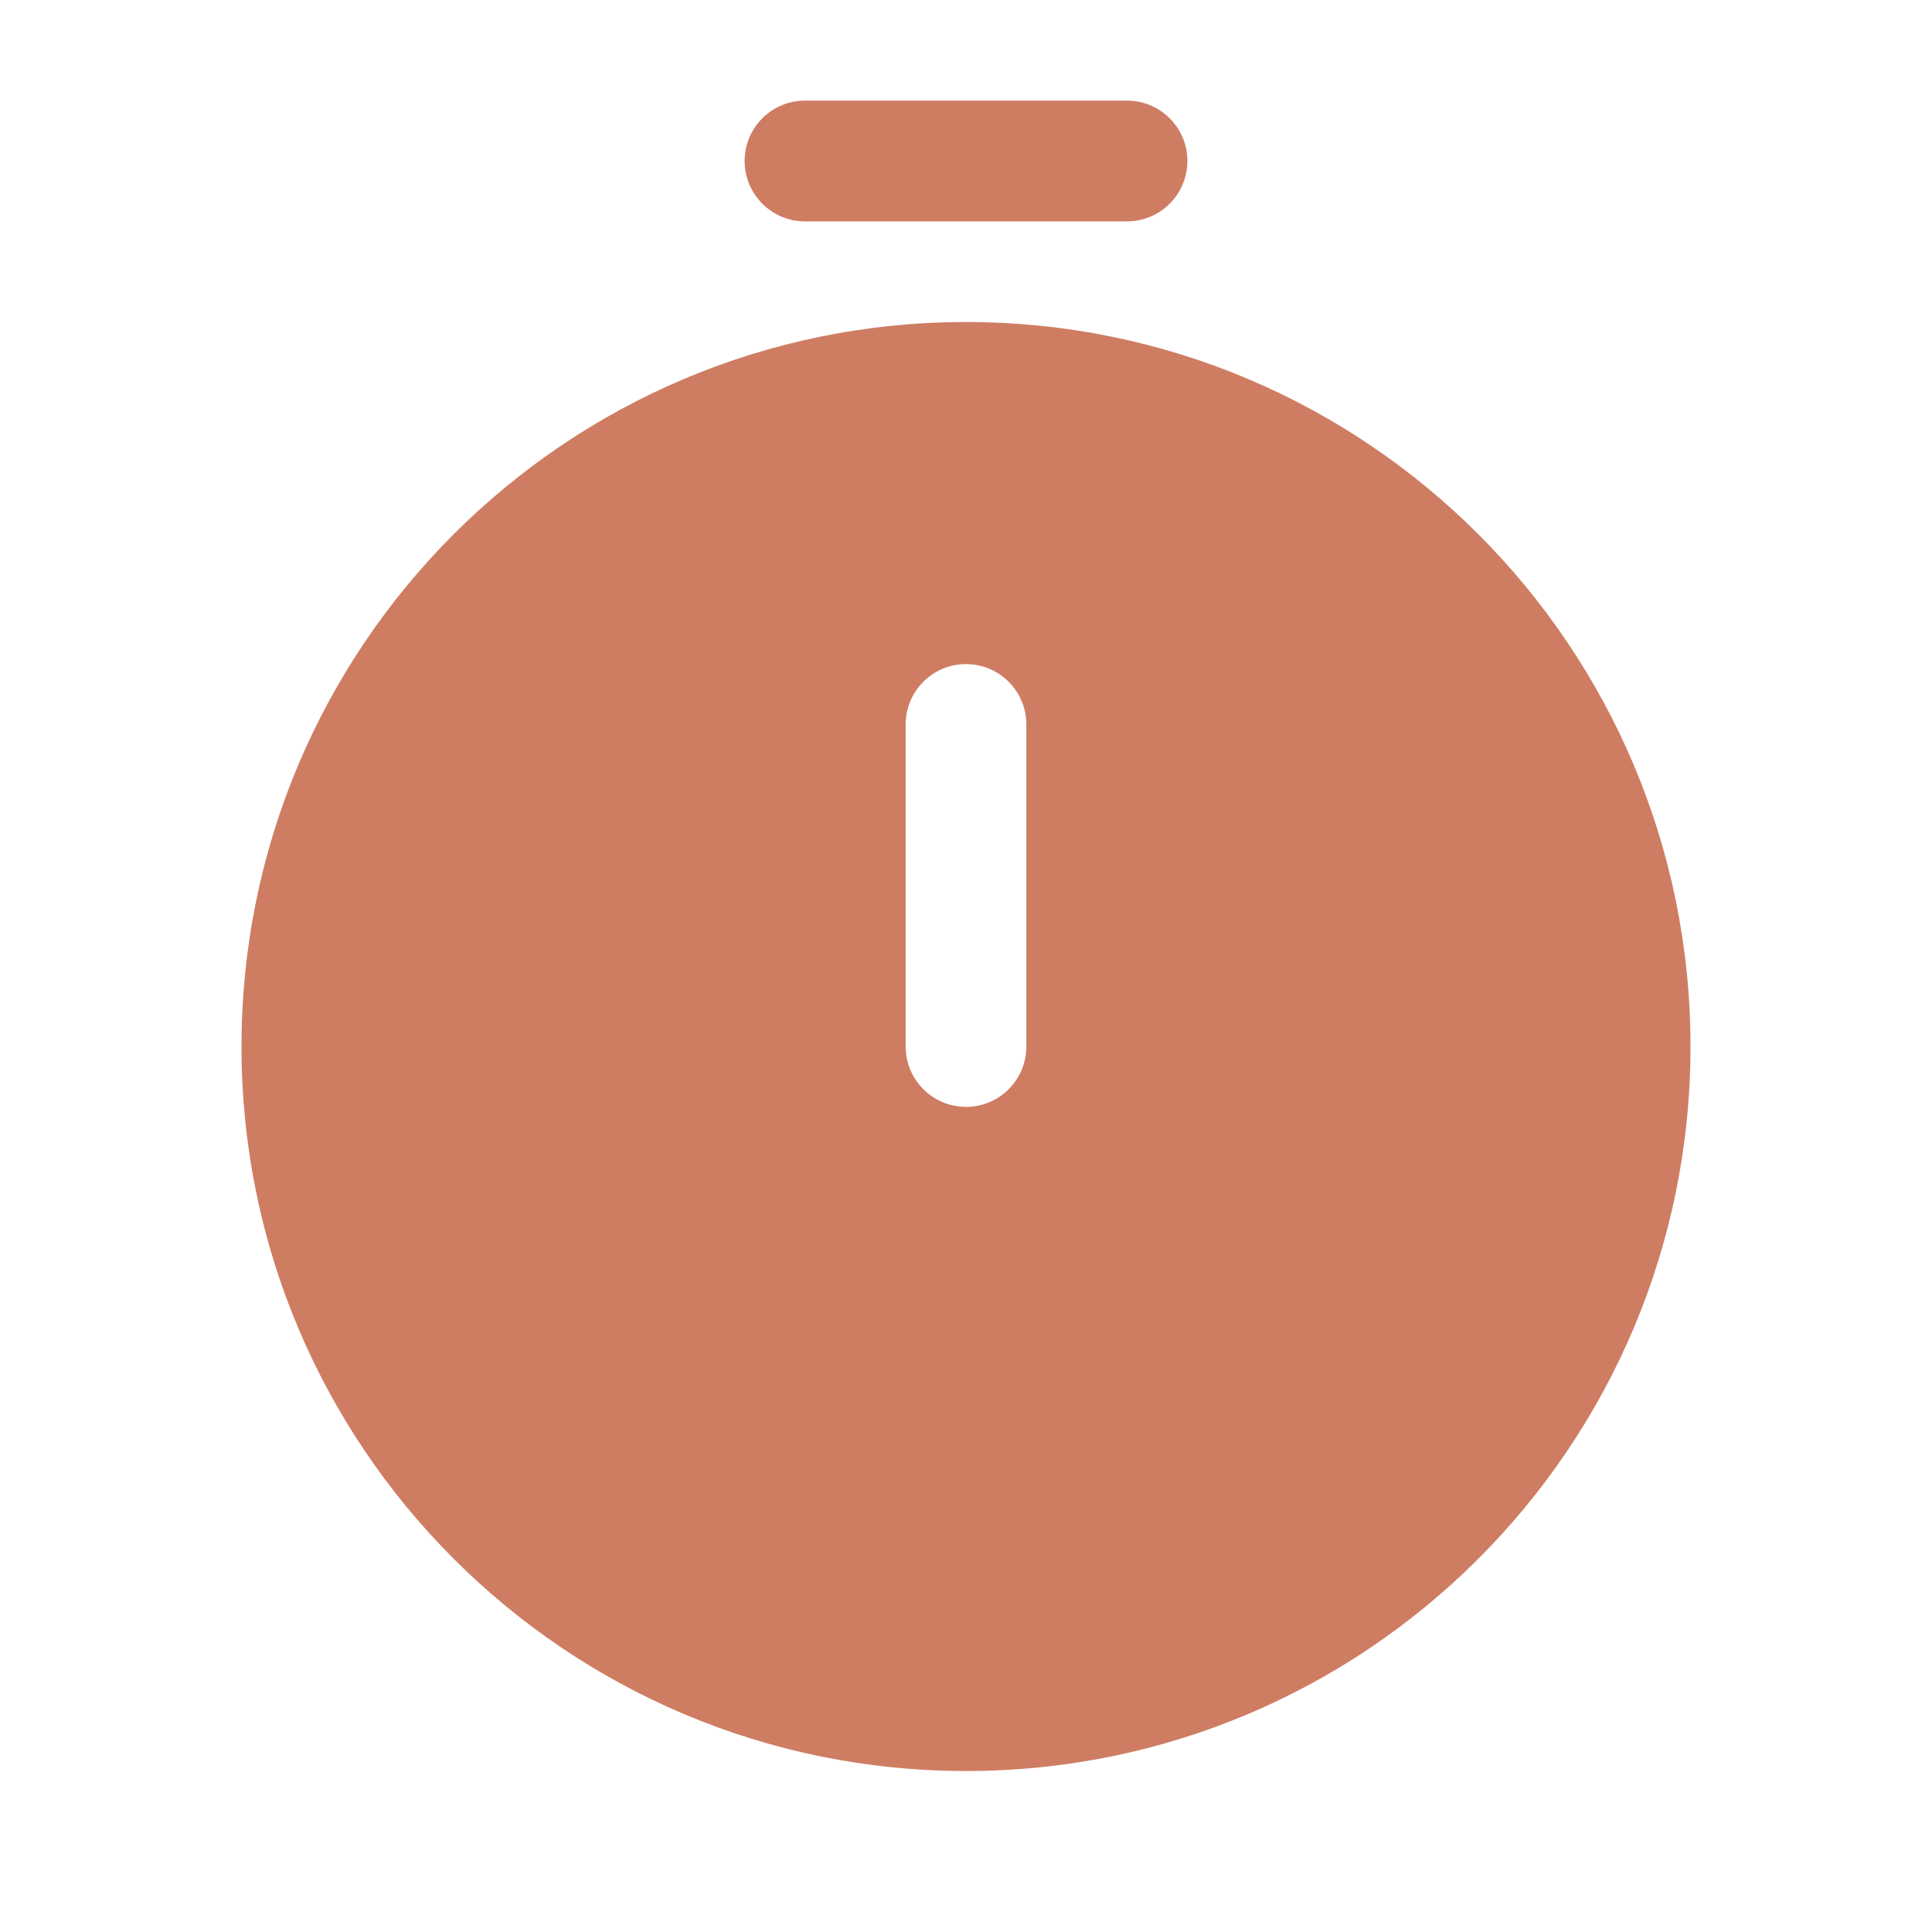 <svg width="34" height="34" viewBox="0 0 34 34" fill="none" xmlns="http://www.w3.org/2000/svg">
<path fill-rule="evenodd" clip-rule="evenodd" d="M17 31.167C24.042 31.167 29.75 25.458 29.75 18.417C29.75 11.375 24.042 5.667 17 5.667C9.958 5.667 4.25 11.375 4.25 18.417C4.25 25.458 9.958 31.167 17 31.167ZM17 11.687C17.587 11.687 18.062 12.163 18.062 12.75V18.417C18.062 19.003 17.587 19.479 17 19.479C16.413 19.479 15.938 19.003 15.938 18.417V12.75C15.938 12.163 16.413 11.687 17 11.687Z" fill="#CE7D63"/>
<path fill-rule="evenodd" clip-rule="evenodd" d="M13.104 2.833C13.104 2.246 13.58 1.771 14.167 1.771H19.833C20.42 1.771 20.896 2.246 20.896 2.833C20.896 3.42 20.42 3.896 19.833 3.896H14.167C13.58 3.896 13.104 3.42 13.104 2.833Z" fill="#CE7D63"/>
</svg>
